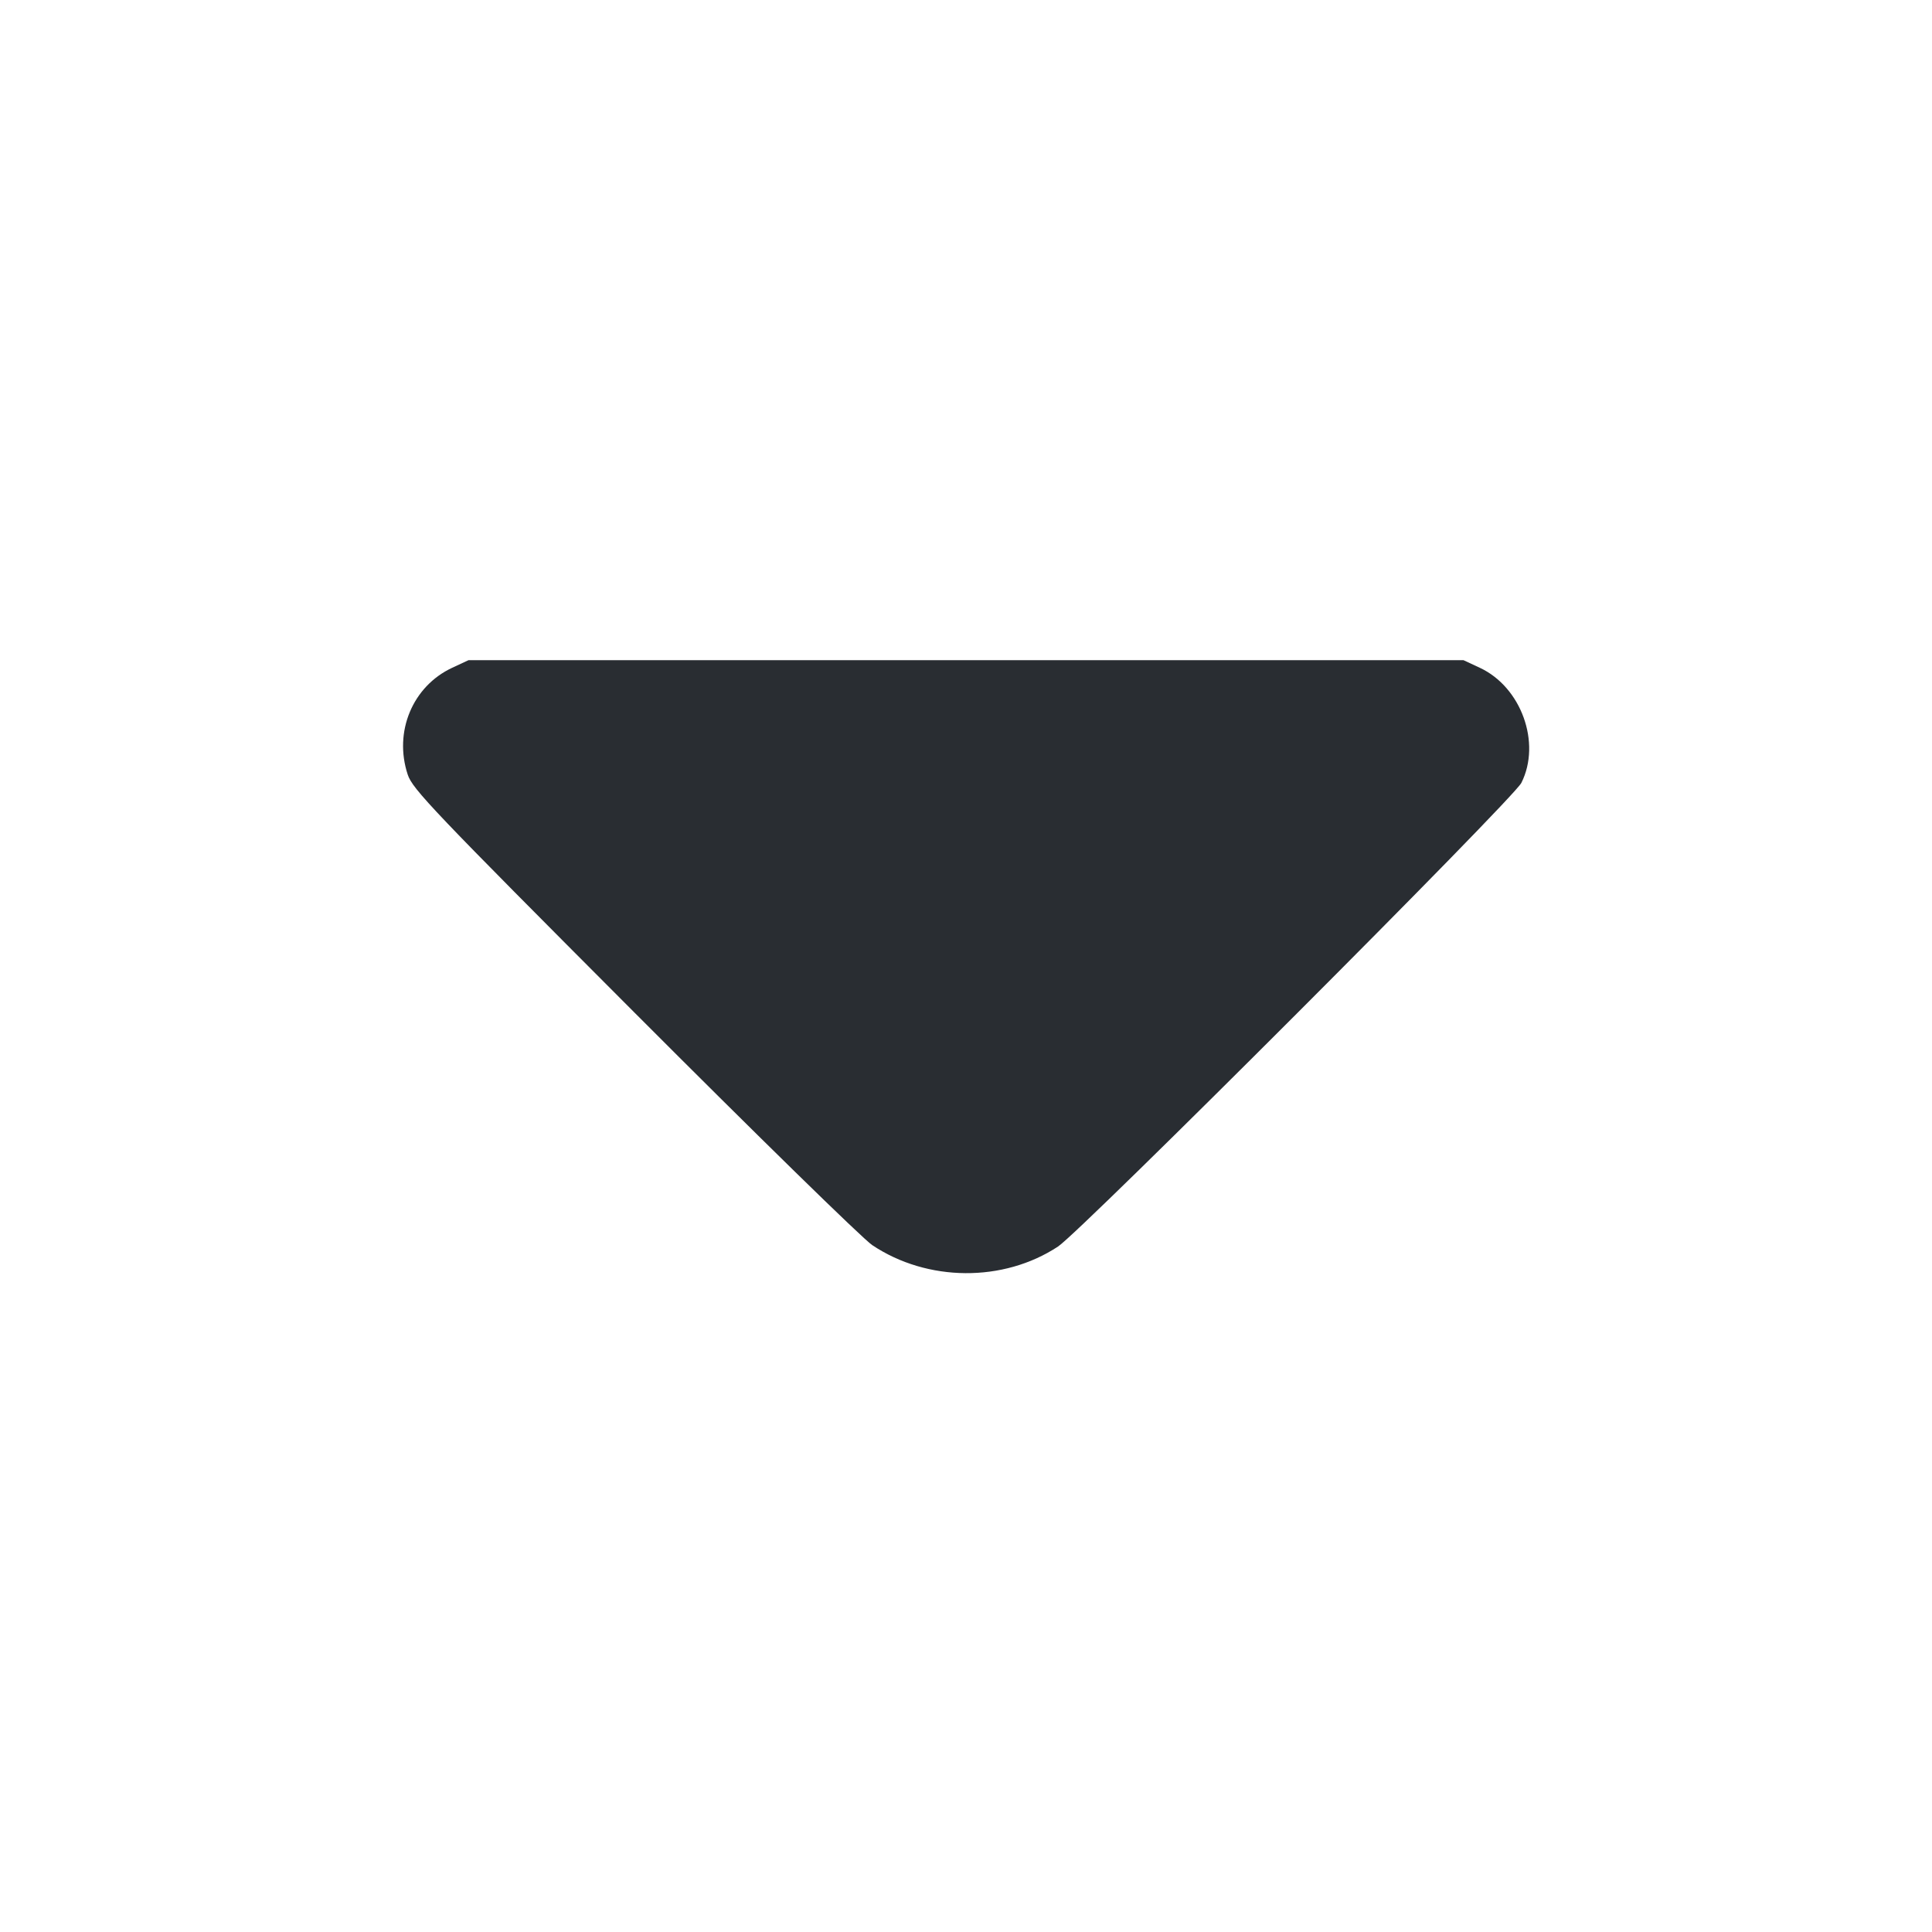 <svg width="24" height="24" viewBox="0 0 24 24" fill="none" xmlns="http://www.w3.org/2000/svg"><path d="M5.618 8.295 C 5.125 8.525,4.889 9.090,5.065 9.623 C 5.124 9.802,5.379 10.070,7.875 12.572 C 9.385 14.085,10.717 15.389,10.836 15.468 C 11.521 15.925,12.464 15.932,13.143 15.485 C 13.432 15.294,18.800 9.924,18.899 9.725 C 19.148 9.229,18.898 8.535,18.382 8.295 L 18.180 8.201 12.000 8.201 L 5.820 8.201 5.618 8.295 " fill="#292D32" stroke="none" fill-rule="evenodd"></path></svg>